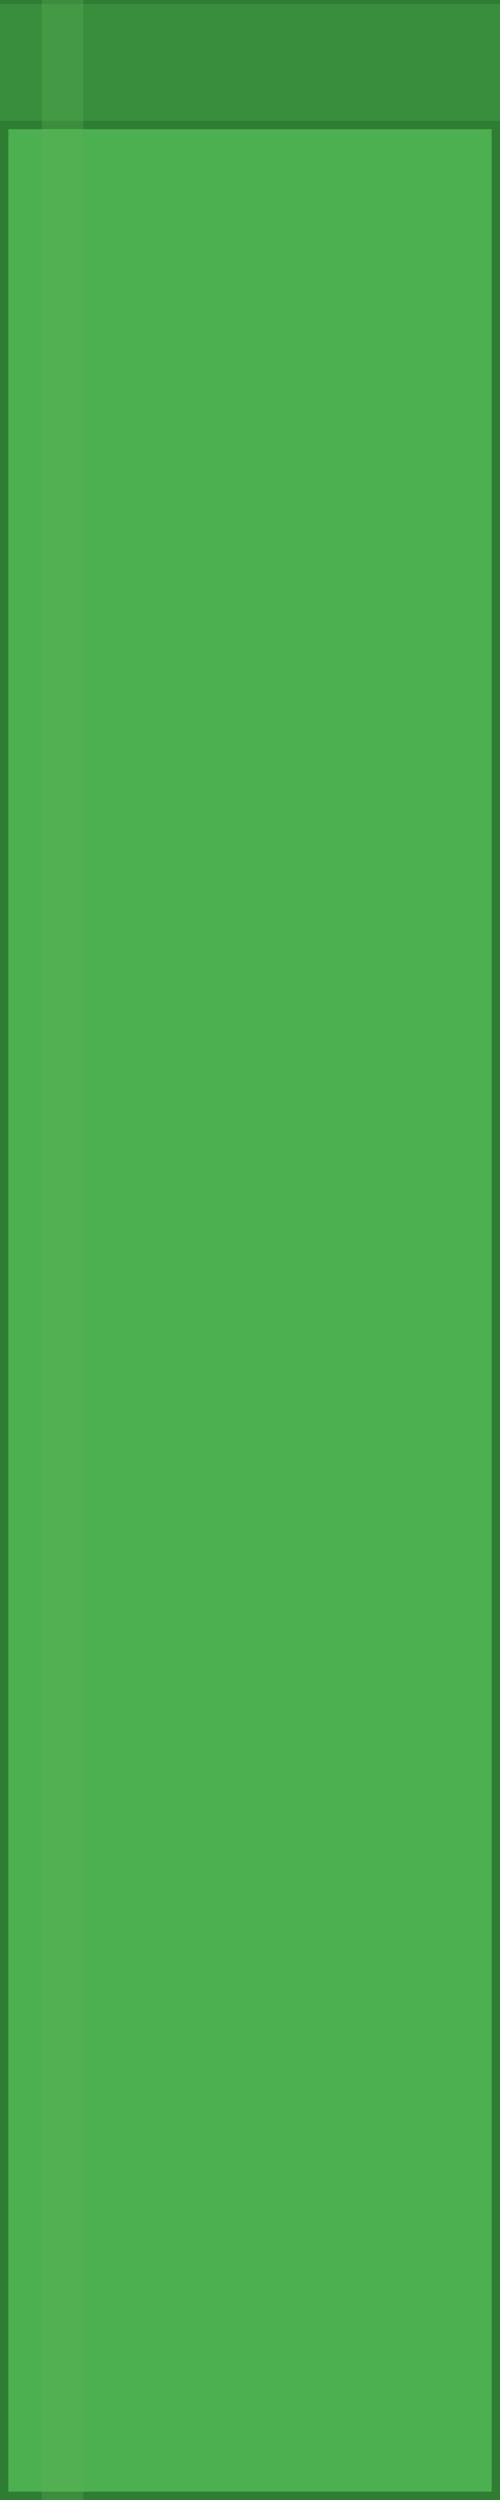 <svg xmlns="http://www.w3.org/2000/svg" width="60" height="300" viewBox="0 0 60 300">
  <!-- 하단 파이프 -->
  <rect x="0" y="0" width="60" height="300" fill="#4CAF50" />
  
  <!-- 파이프 테두리 -->
  <rect x="0" y="0" width="60" height="300" fill="none" stroke="#2E7D32" stroke-width="2" />
  
  <!-- 파이프 마개 -->
  <rect x="-5" y="0" width="70" height="15" fill="#388E3C" />
  <rect x="-5" y="0" width="70" height="15" fill="none" stroke="#2E7D32" stroke-width="1" />
  
  <!-- 파이프 하이라이트 -->
  <rect x="5" y="0" width="5" height="300" fill="#61B15A" opacity="0.3" />
</svg> 